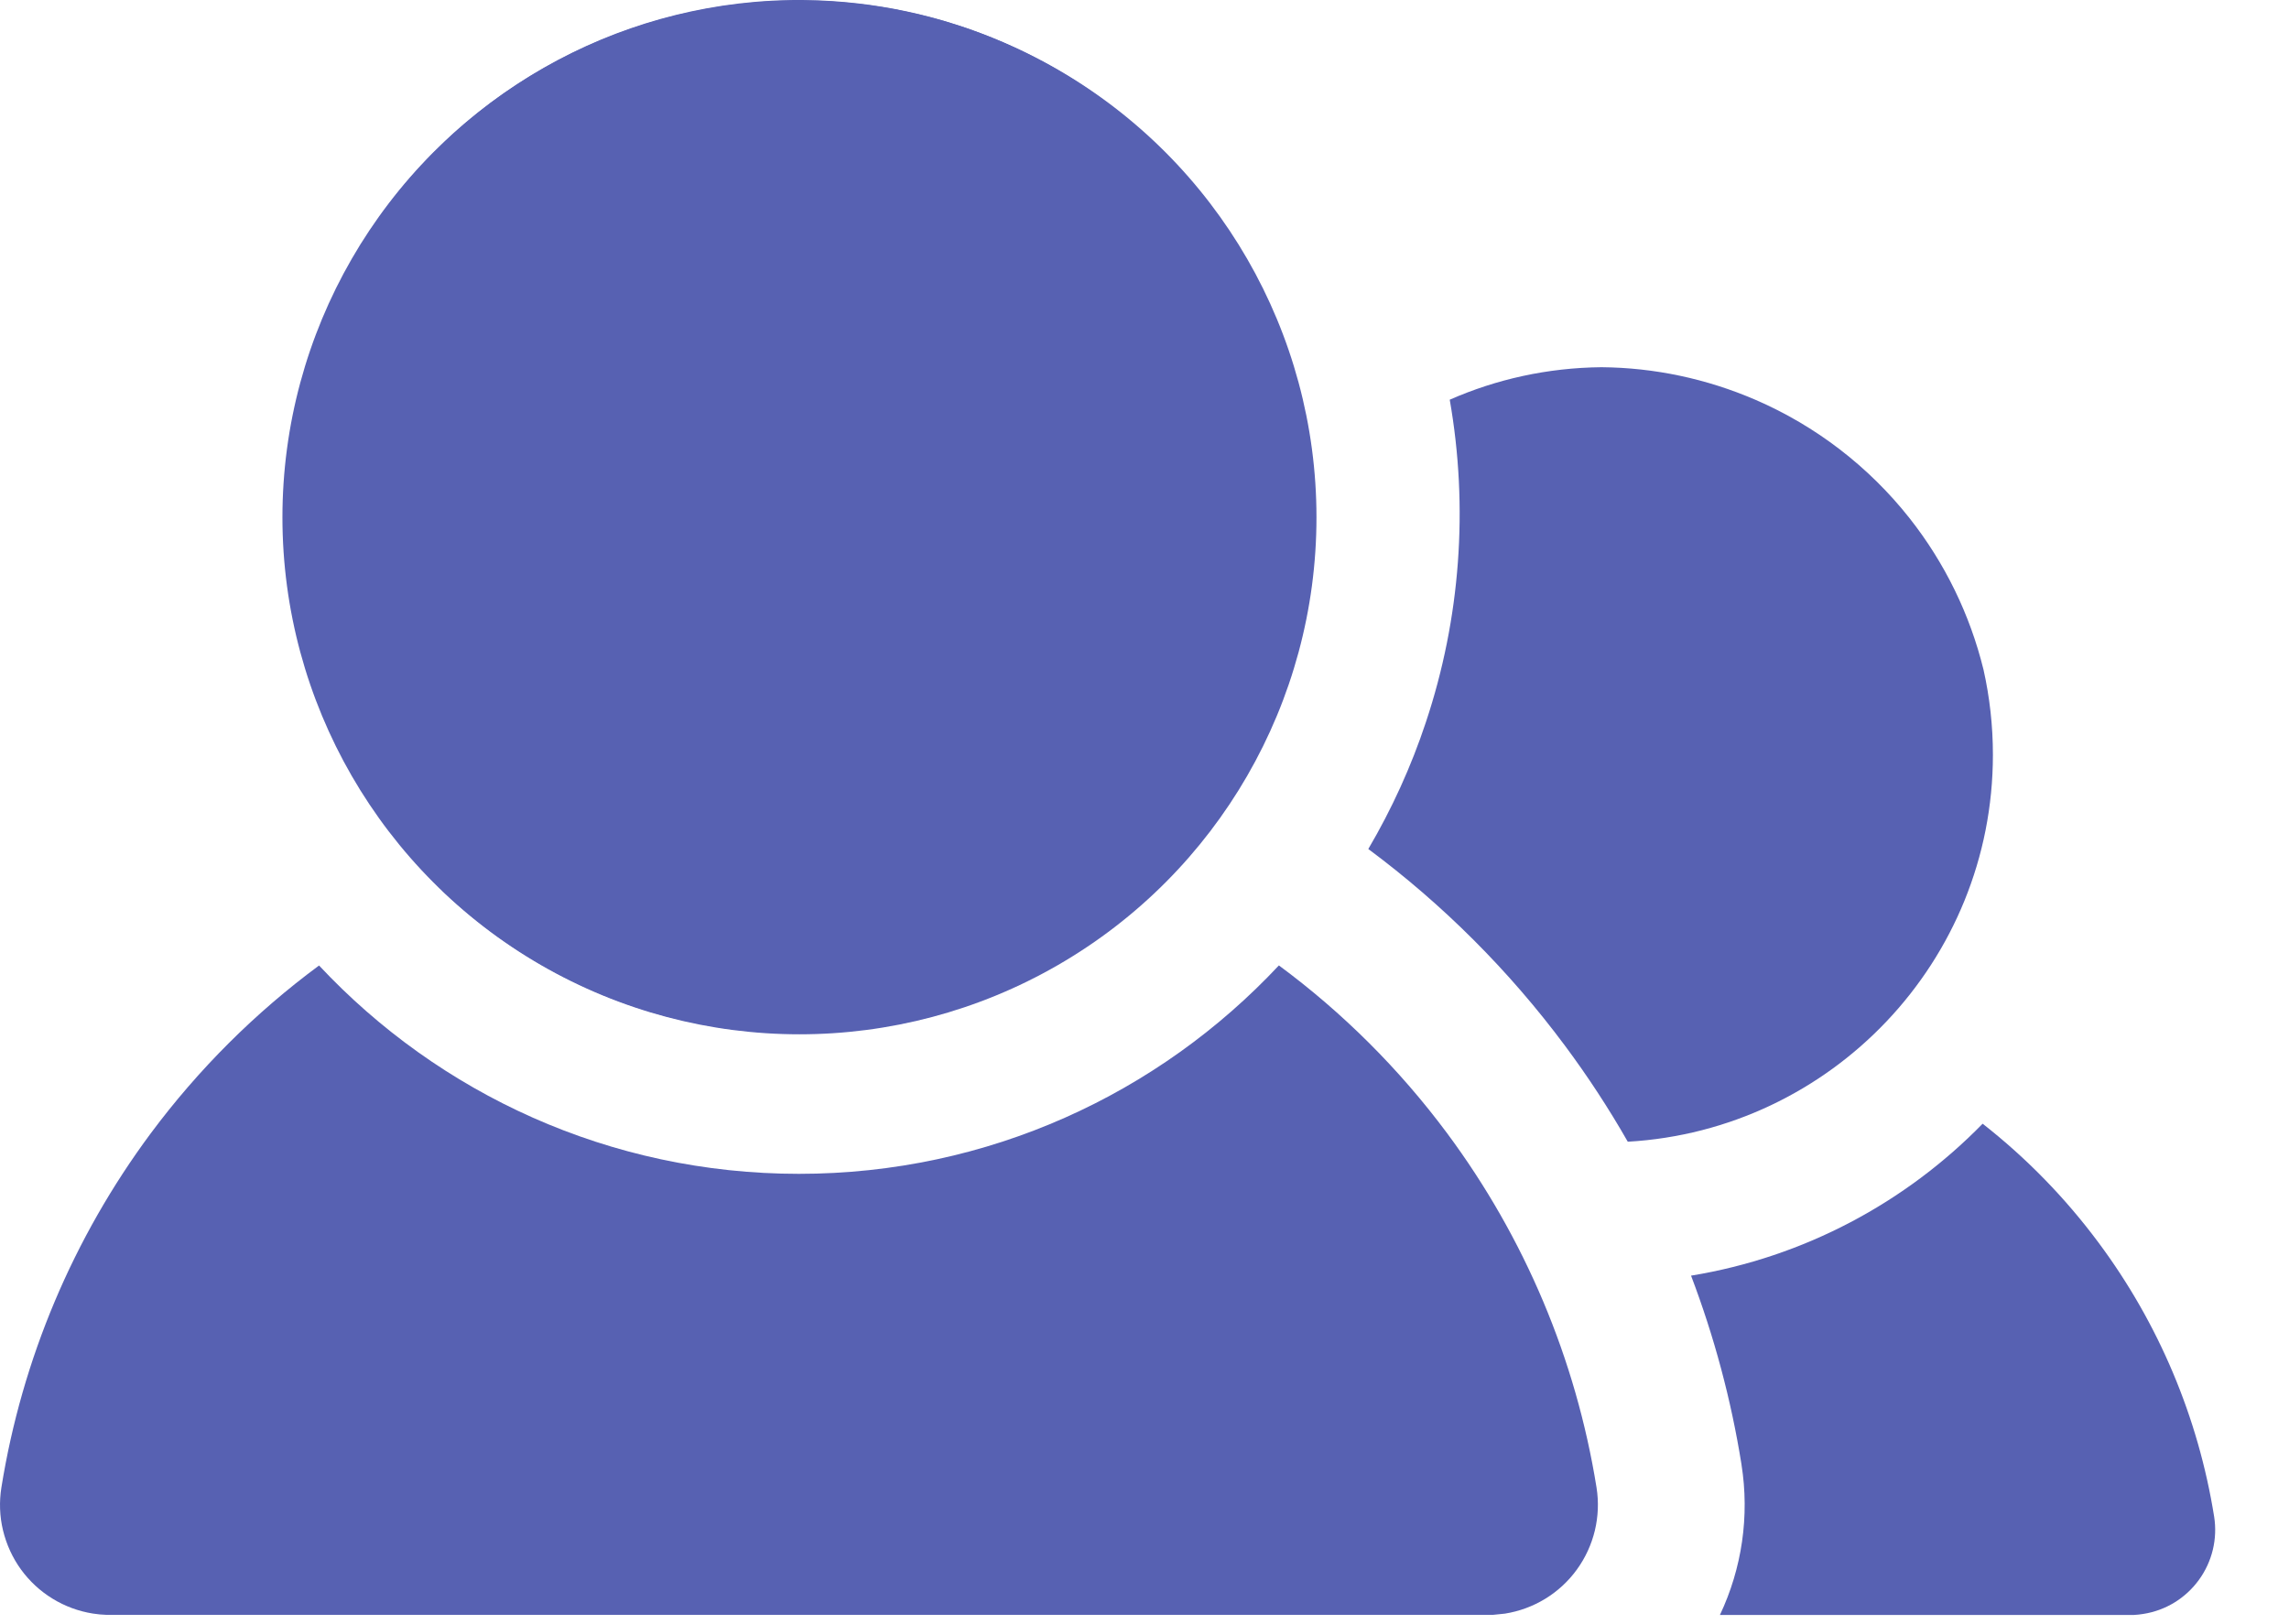 <?xml version="1.0" encoding="UTF-8" standalone="no"?>
<!DOCTYPE svg PUBLIC "-//W3C//DTD SVG 1.1//EN" "http://www.w3.org/Graphics/SVG/1.1/DTD/svg11.dtd">
<svg width="100%" height="100%" viewBox="0 0 31 22" version="1.1" xmlns="http://www.w3.org/2000/svg" xmlns:xlink="http://www.w3.org/1999/xlink" xml:space="preserve" xmlns:serif="http://www.serif.com/" style="fill-rule:evenodd;clip-rule:evenodd;stroke-linejoin:round;stroke-miterlimit:2;">
    <g transform="matrix(1,0,0,1,-9,-13.063)">
        <g transform="matrix(1,0,0,1,7.10543e-15,-0.028)">
            <path d="M35.851,28.312C36.443,28.776 36.972,29.318 37.423,29.926C38.235,31.018 38.771,32.29 38.986,33.633C39.034,33.935 38.96,34.244 38.78,34.491C38.6,34.739 38.33,34.905 38.028,34.952C37.985,34.959 37.942,34.964 37.9,34.966L32.293,34.966C32.591,34.336 32.696,33.627 32.585,32.929L32.585,32.927C32.445,32.05 32.215,31.194 31.902,30.37C33.437,30.119 34.809,29.378 35.851,28.312ZM30.689,18.065C31.405,18.071 32.113,18.221 32.773,18.506C33.591,18.859 34.309,19.411 34.861,20.11C35.339,20.716 35.68,21.416 35.863,22.163C35.946,22.534 35.99,22.919 35.99,23.315C35.99,26.11 33.801,28.398 31.045,28.556C30.789,28.107 30.505,27.673 30.195,27.256C29.439,26.239 28.541,25.342 27.531,24.591C27.849,24.05 28.111,23.476 28.31,22.876C28.779,21.469 28.89,19.967 28.634,18.506L28.634,18.505C29.264,18.228 29.959,18.072 30.689,18.065Z" style="fill:rgb(87,97,178);"/>
            <g transform="matrix(1.167,0,0,1.167,-5.847,-6.742)">
                <circle cx="22" cy="23" r="6" style="fill:rgb(87,97,178);"/>
            </g>
            <path d="M26.32,26.168C27.185,26.807 27.953,27.573 28.599,28.442C29.649,29.856 30.343,31.502 30.622,33.241C30.684,33.632 30.588,34.031 30.355,34.352C30.123,34.672 29.772,34.886 29.382,34.948L29.216,34.965L10.447,34.965C10.384,34.963 10.32,34.957 10.257,34.947C10.064,34.916 9.878,34.848 9.711,34.745C9.544,34.643 9.399,34.508 9.284,34.35C9.169,34.191 9.087,34.011 9.041,33.821C8.995,33.63 8.988,33.433 9.019,33.239C9.298,31.501 9.992,29.856 11.042,28.442C11.688,27.574 12.456,26.808 13.321,26.169C14.945,27.905 17.257,28.991 19.82,28.991C22.384,28.991 24.695,27.905 26.32,26.168ZM19.7,13.092L19.748,13.091L19.864,13.091L19.919,13.092C20.833,13.105 21.738,13.297 22.581,13.662C23.64,14.12 24.569,14.833 25.283,15.739C25.998,16.644 26.476,17.713 26.675,18.85C26.874,19.986 26.788,21.154 26.424,22.248C26.059,23.343 25.429,24.33 24.588,25.12L24.654,25.152C23.397,26.353 21.694,27.091 19.82,27.091C17.947,27.091 16.244,26.353 14.988,25.153L15.052,25.122C14.359,24.472 13.807,23.686 13.43,22.814C13.053,21.942 12.859,21.002 12.86,20.051C12.86,18.898 13.147,17.762 13.694,16.747C14.242,15.732 15.033,14.868 15.997,14.235C16.961,13.601 18.068,13.217 19.217,13.117C19.378,13.103 19.539,13.095 19.7,13.092Z" style="fill:rgb(87,97,178);"/>
        </g>
    </g>
</svg>
